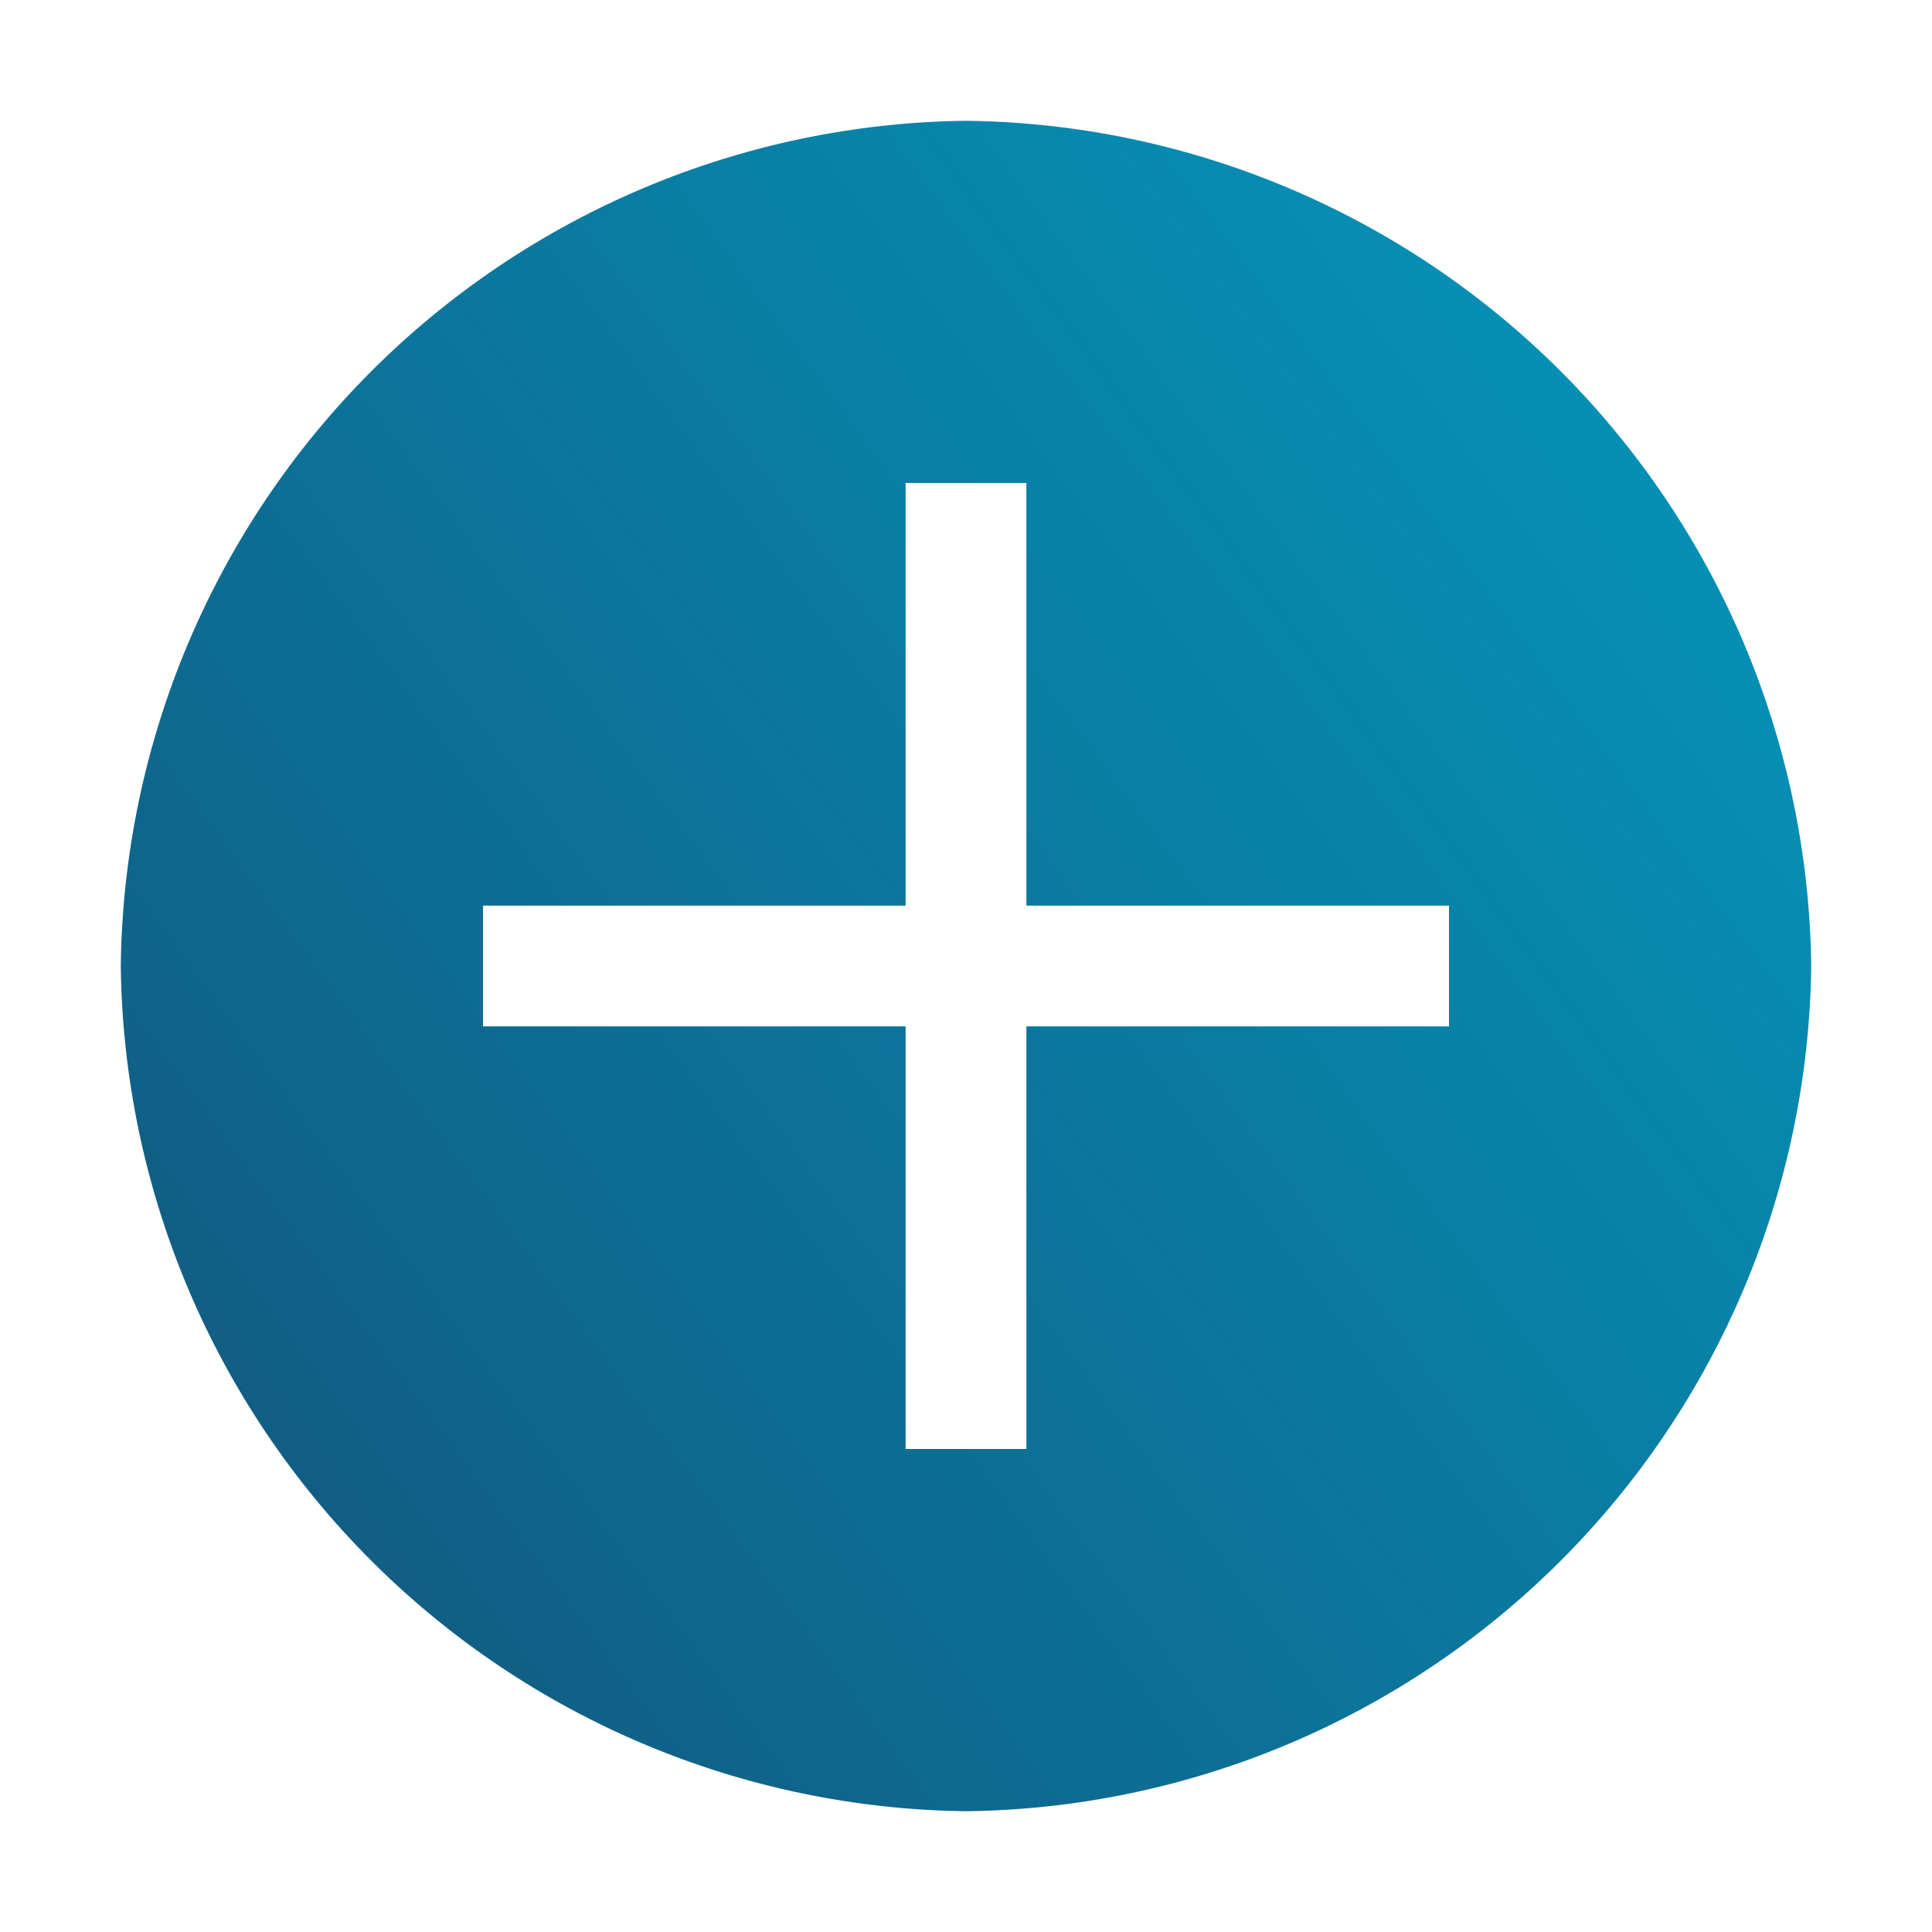 <svg width="35" height="35" viewBox="0 0 35 35" fill="none" xmlns="http://www.w3.org/2000/svg">
<path d="M17.5 2.188C13.454 2.236 9.588 3.865 6.726 6.726C3.865 9.588 2.236 13.454 2.188 17.5C2.236 21.546 3.865 25.413 6.726 28.274C9.588 31.135 13.454 32.764 17.5 32.812C21.546 32.764 25.413 31.135 28.274 28.274C31.135 25.413 32.764 21.546 32.812 17.5C32.764 13.454 31.135 9.588 28.274 6.726C25.413 3.865 21.546 2.236 17.5 2.188ZM26.25 18.594H18.594V26.25H16.406V18.594H8.75V16.406H16.406V8.75H18.594V16.406H26.25V18.594Z" fill="url(#paint0_linear_3505_17762)"/>
<defs>
<linearGradient id="paint0_linear_3505_17762" x1="17.48" y1="53.849" x2="60.941" y2="21.762" gradientUnits="userSpaceOnUse">
<stop stop-color="#13547A"/>
<stop offset="1" stop-color="#00ABD1"/>
</linearGradient>
</defs>
</svg>
